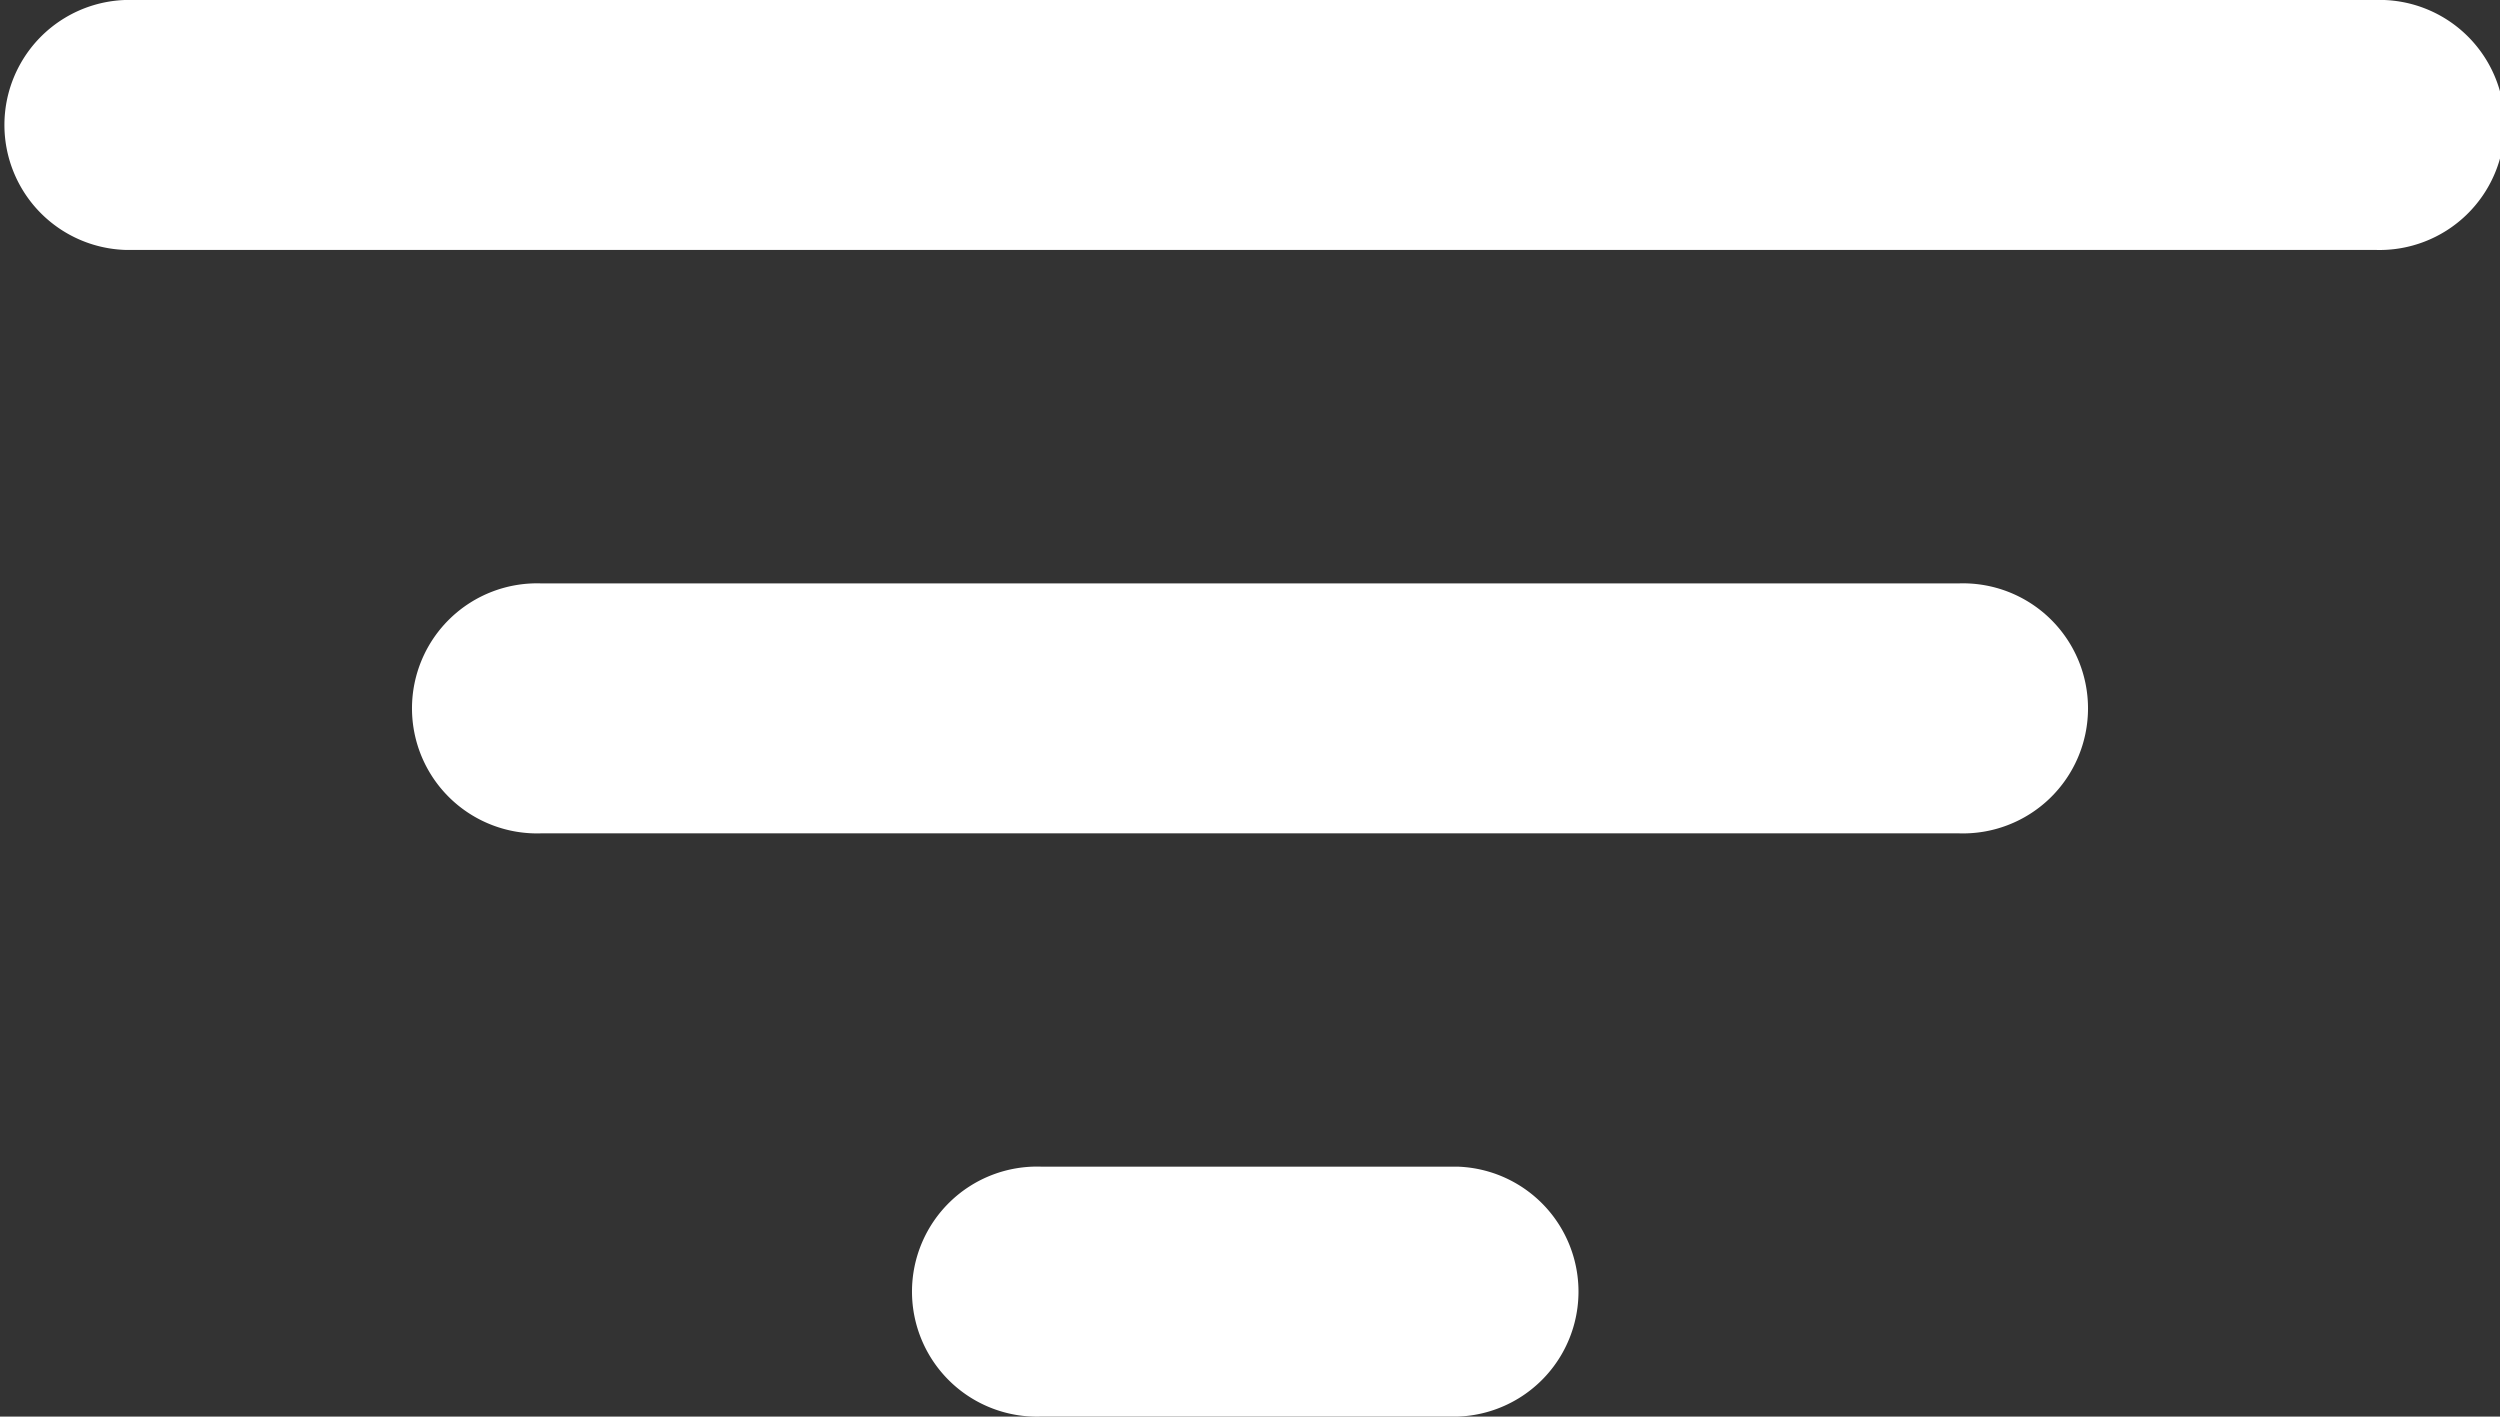 <svg xmlns="http://www.w3.org/2000/svg" width="14.835" height="8.406" viewBox="0 0 14.835 8.406">
  <rect x="0" y="0" width="14.835" height="8.406" fill="#333333" stroke="none"/>
  <g id="filter" transform="translate(-0.141 -1.055)">
    <g id="Grupo_38" data-name="Grupo 38" transform="translate(0.141 1.055)">
      <path id="Caminho_584" data-name="Caminho 584" d="M14.234,2.538H.882a.742.742,0,0,1,0-1.483H14.234a.742.742,0,1,1,0,1.483Z" transform="translate(-0.141 -1.055)" fill="#fff"/>
      <path id="Caminho_585" data-name="Caminho 585" d="M9.992,3.523H1.585a.742.742,0,1,1,0-1.483H9.992a.742.742,0,1,1,0,1.483Z" transform="translate(1.629 1.422)" fill="#fff"/>
      <path id="Caminho_586" data-name="Caminho 586" d="M4.9,4.507H2.429a.742.742,0,1,1,0-1.483H4.9a.742.742,0,0,1,0,1.483Z" transform="translate(3.752 3.899)" fill="#fff"/>
    </g>
  </g>
</svg>
